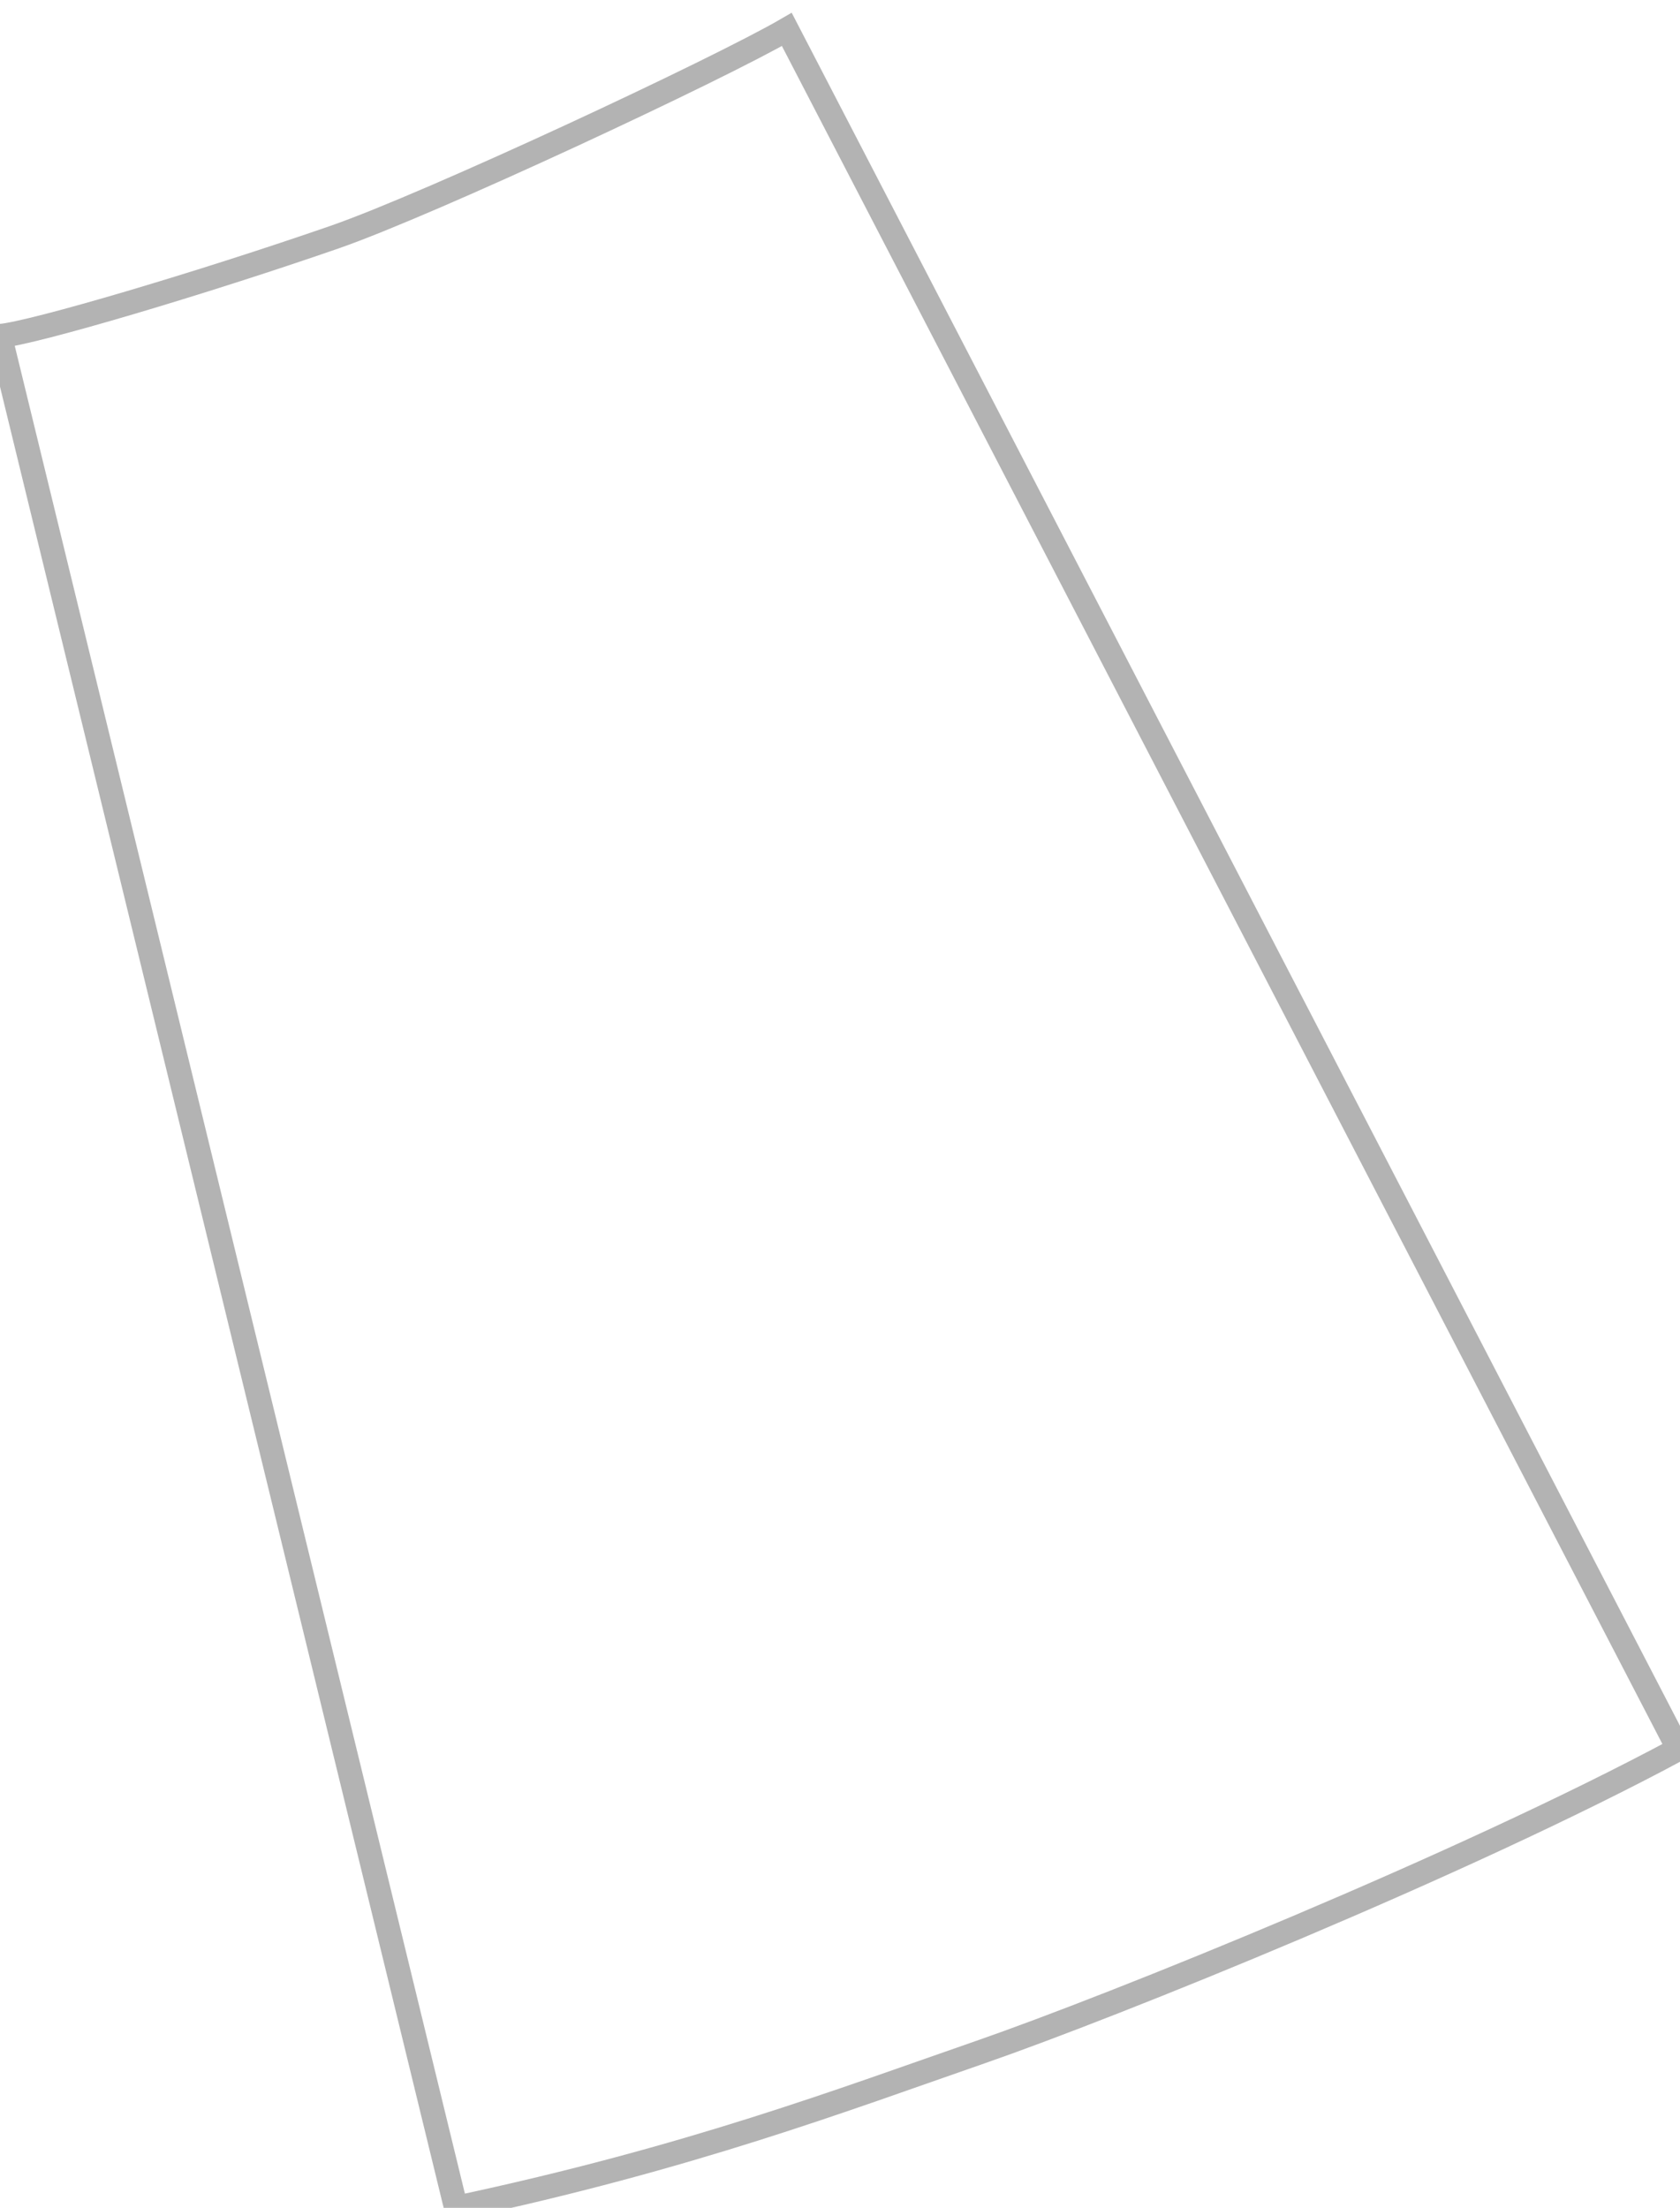 <svg width="35" height="46" viewBox="0 0 35 46" fill="none" xmlns="http://www.w3.org/2000/svg">
<path d="M9.5 46C14.39 44.959 17.555 43.751 20.428 42.755C23.183 41.799 30.479 38.856 34.969 36.441L16.392 0.613C14.969 1.441 8.969 4.247 6.969 4.941C4.215 5.896 0.704 6.937 1.40816e-06 7L9.5 46Z" stroke="black" stroke-opacity="0.3" stroke-width="0.5"/>
</svg>
